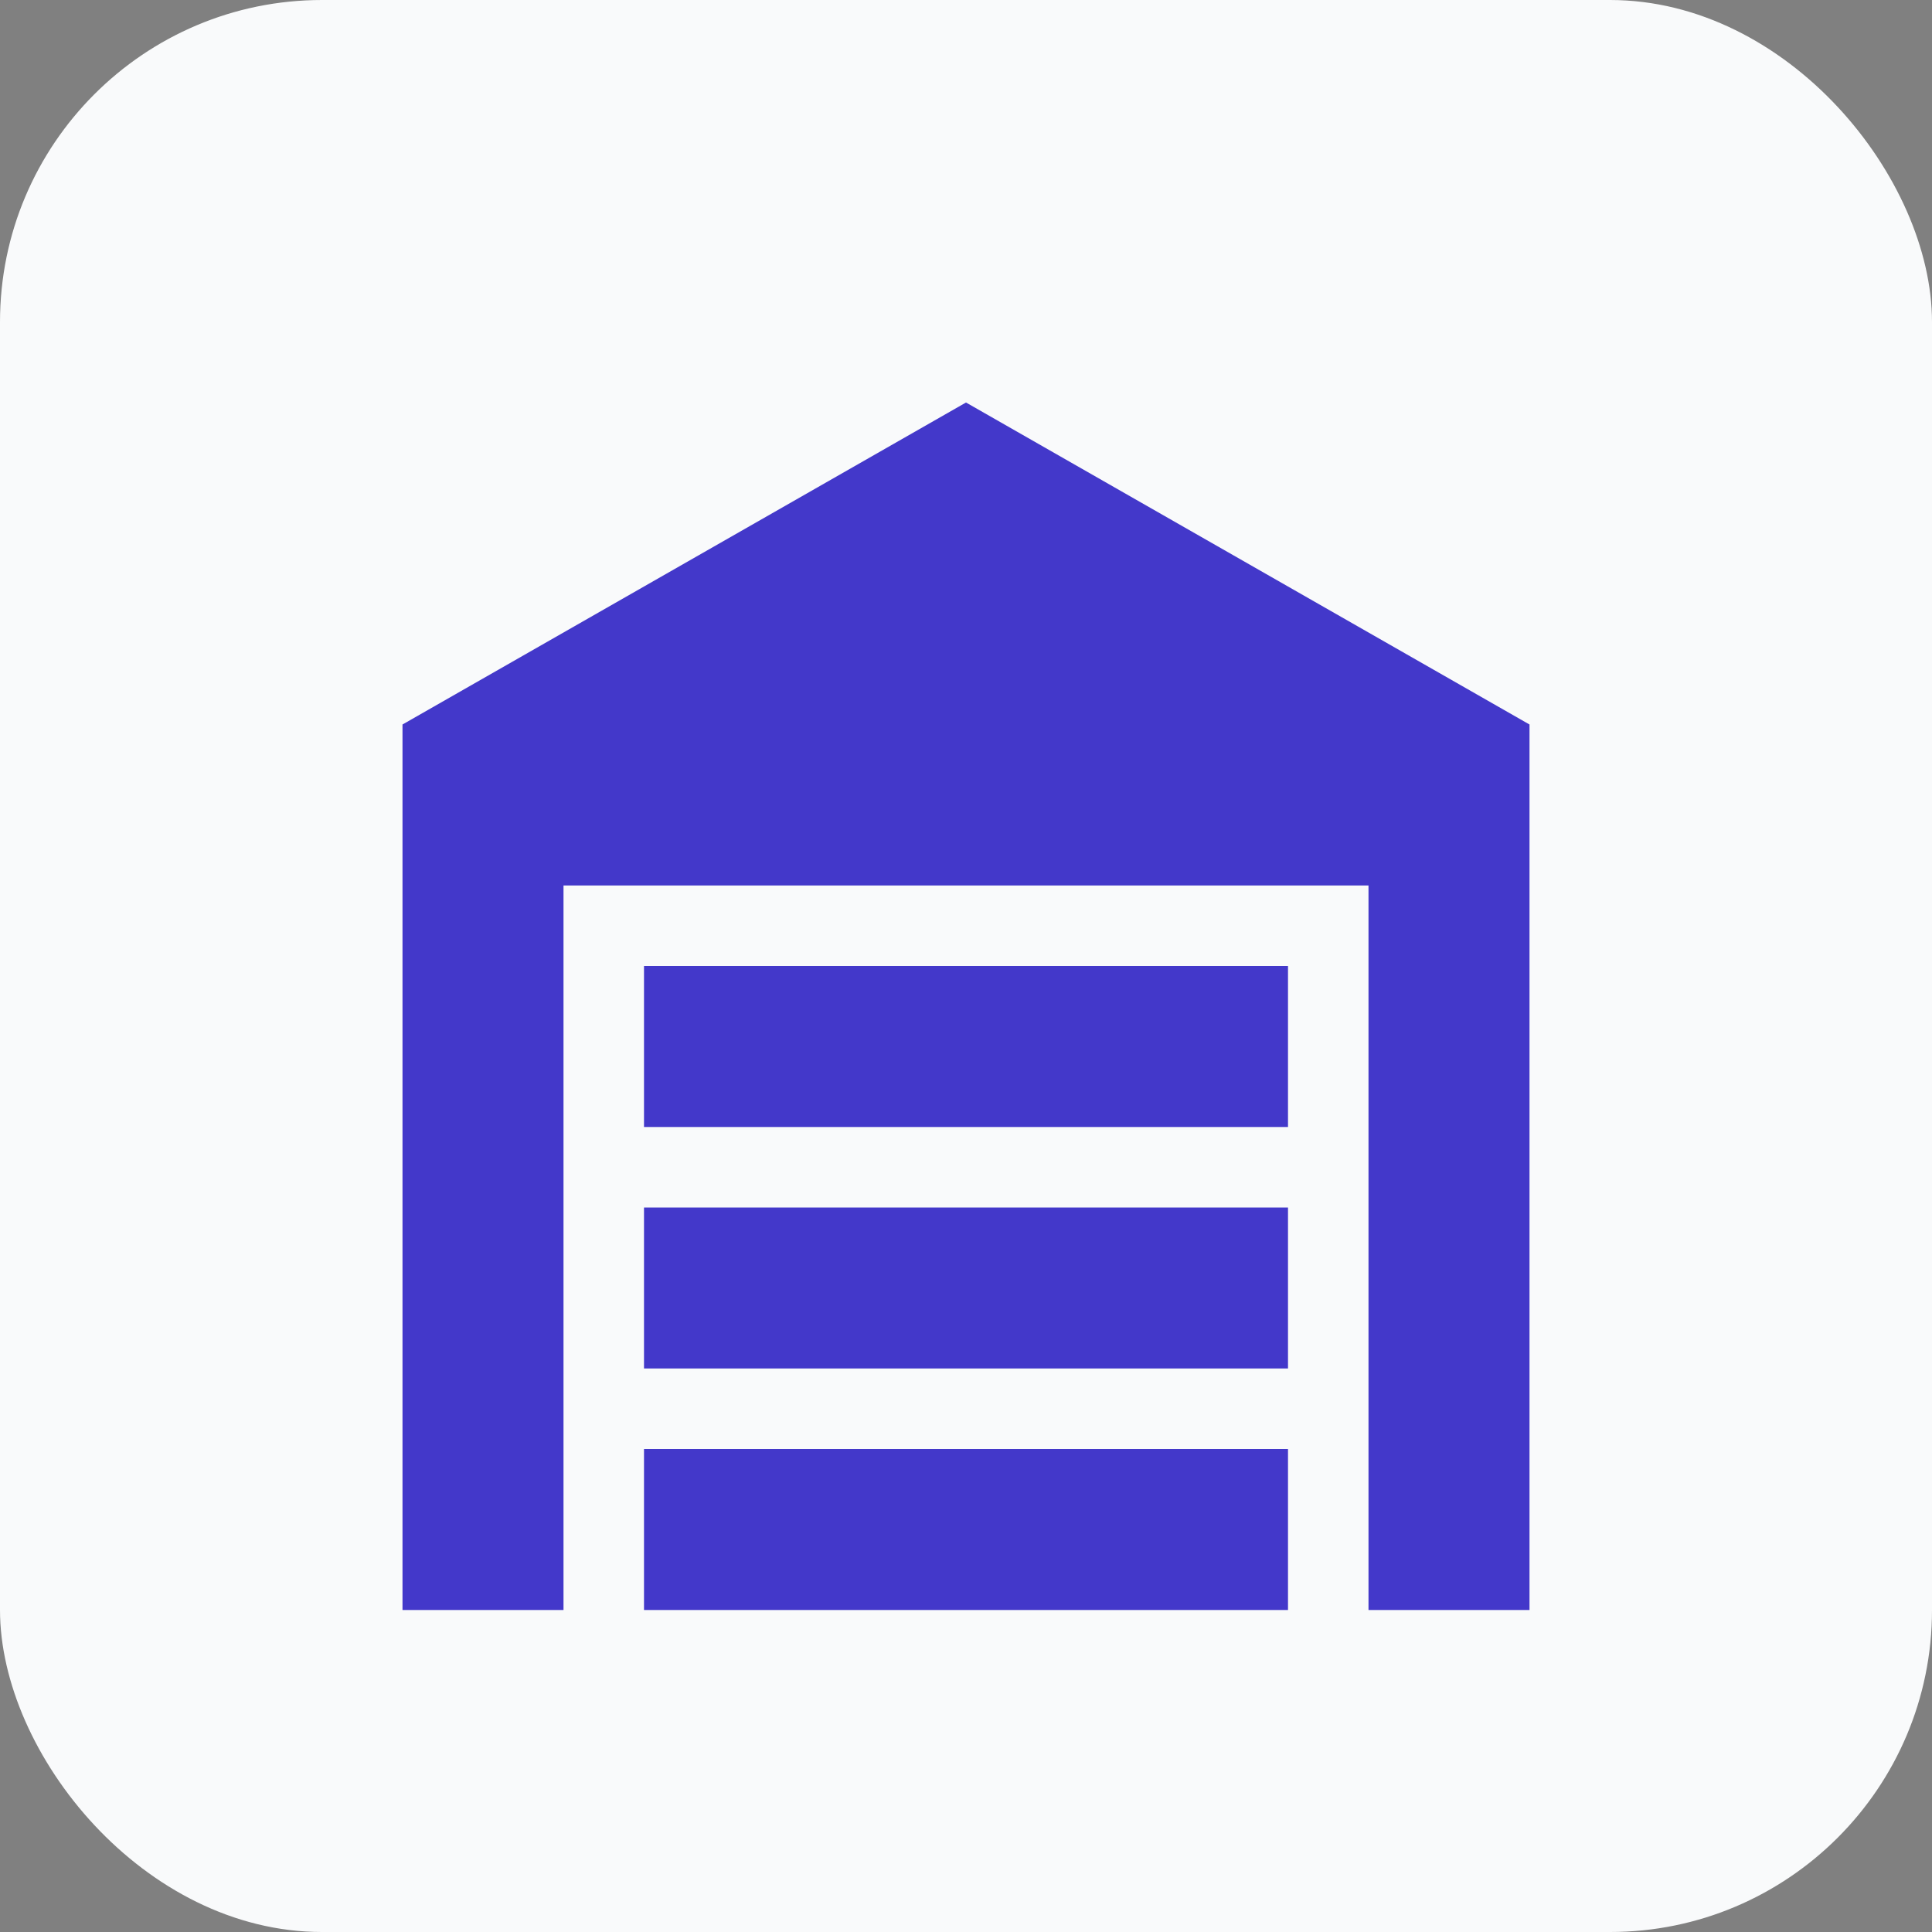 <svg xmlns="http://www.w3.org/2000/svg" viewBox="0 0 24 24">
  <rect x="0" y="0" width="24" height="24" fill="#808080" stroke="none"/>
  <!-- 淺灰色圓角背景 -->
  <rect width="24" height="24" rx="4" fill="#f9fafb"/>
  <!-- 原本的車庫圖示 -->
  <path fill="#4338ca" d="M19,20H17V11H7V20H5V9L12,5L19,9V20M8,12H16V14H8V12M8,15H16V17H8V15M16,18H8V20H16V18Z"/>
</svg>